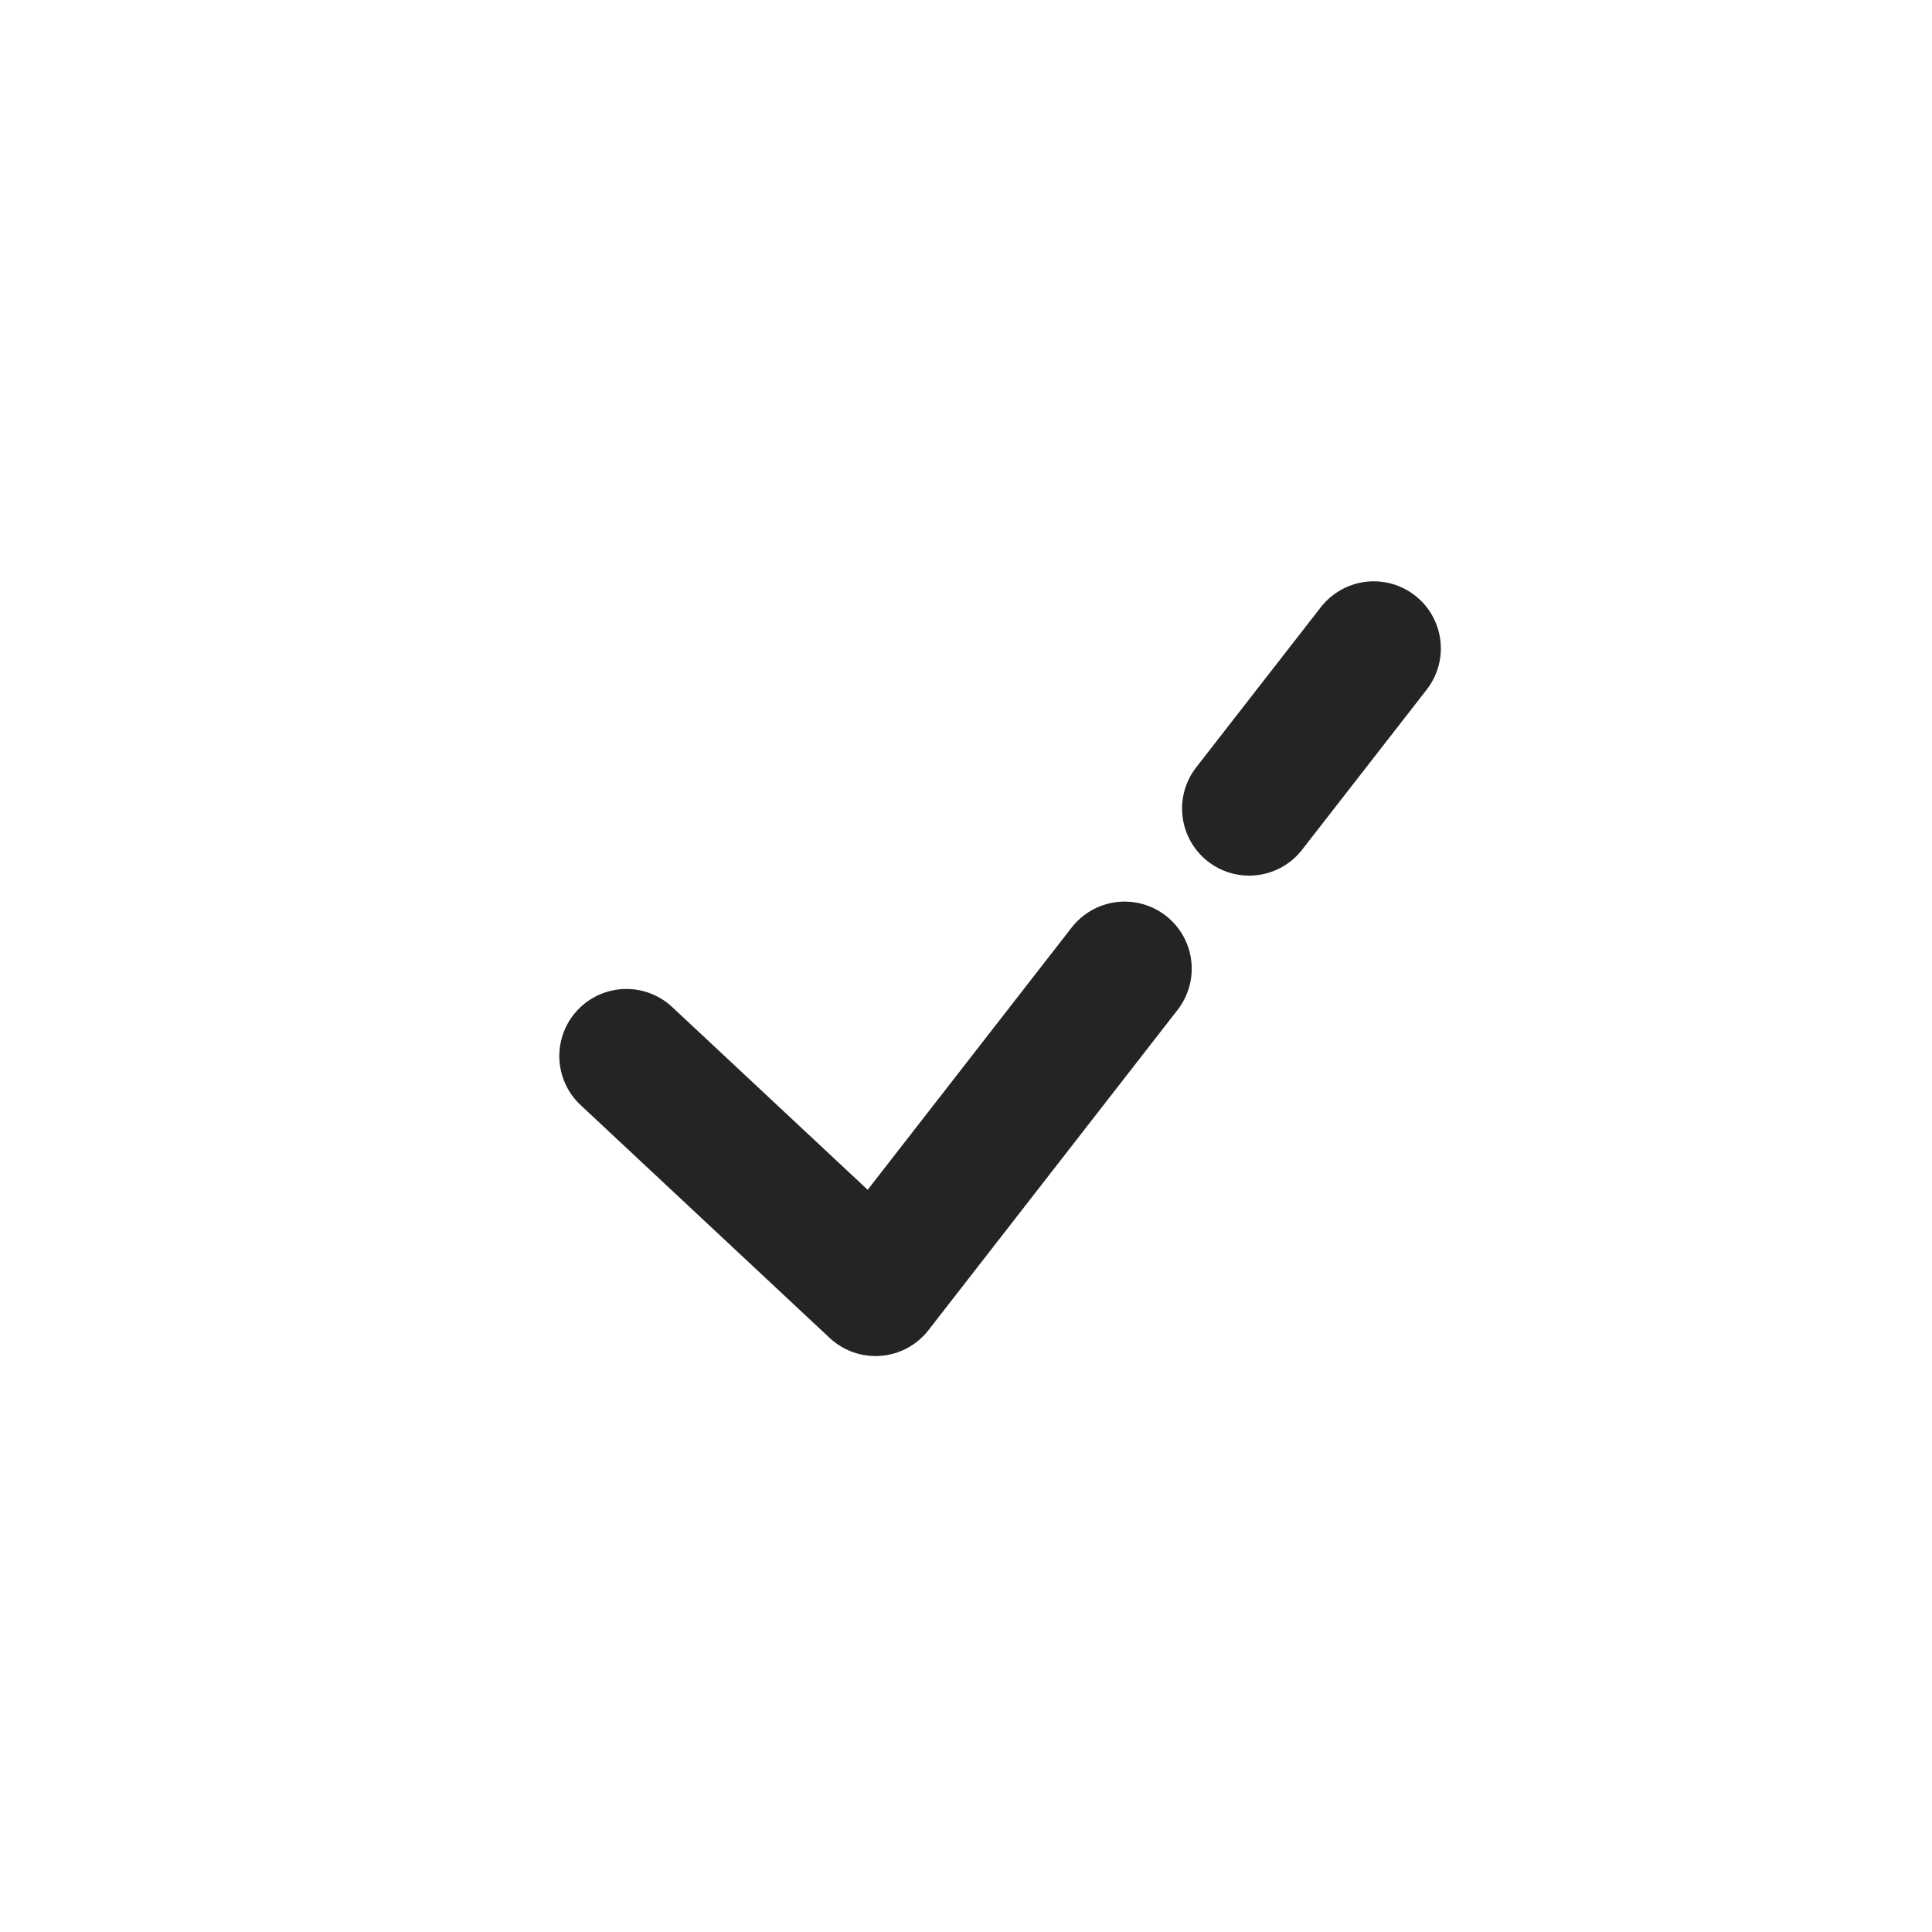 <svg width="18" height="18" viewBox="0 0 18 18" fill="none" xmlns="http://www.w3.org/2000/svg">
<g clip-path="url(#clip0_1230_14884)">
<path d="M5.836 9.839L8.157 12.009L10.478 9.025M12.799 6.041L11.638 7.533" stroke="#252323" stroke-width="1.25" stroke-linecap="round" stroke-linejoin="round"/>
</g>
<defs>
<clipPath id="clip0_1230_14884">
<rect width="18" height="18" fill="white"/>
</clipPath>
</defs>
</svg>
